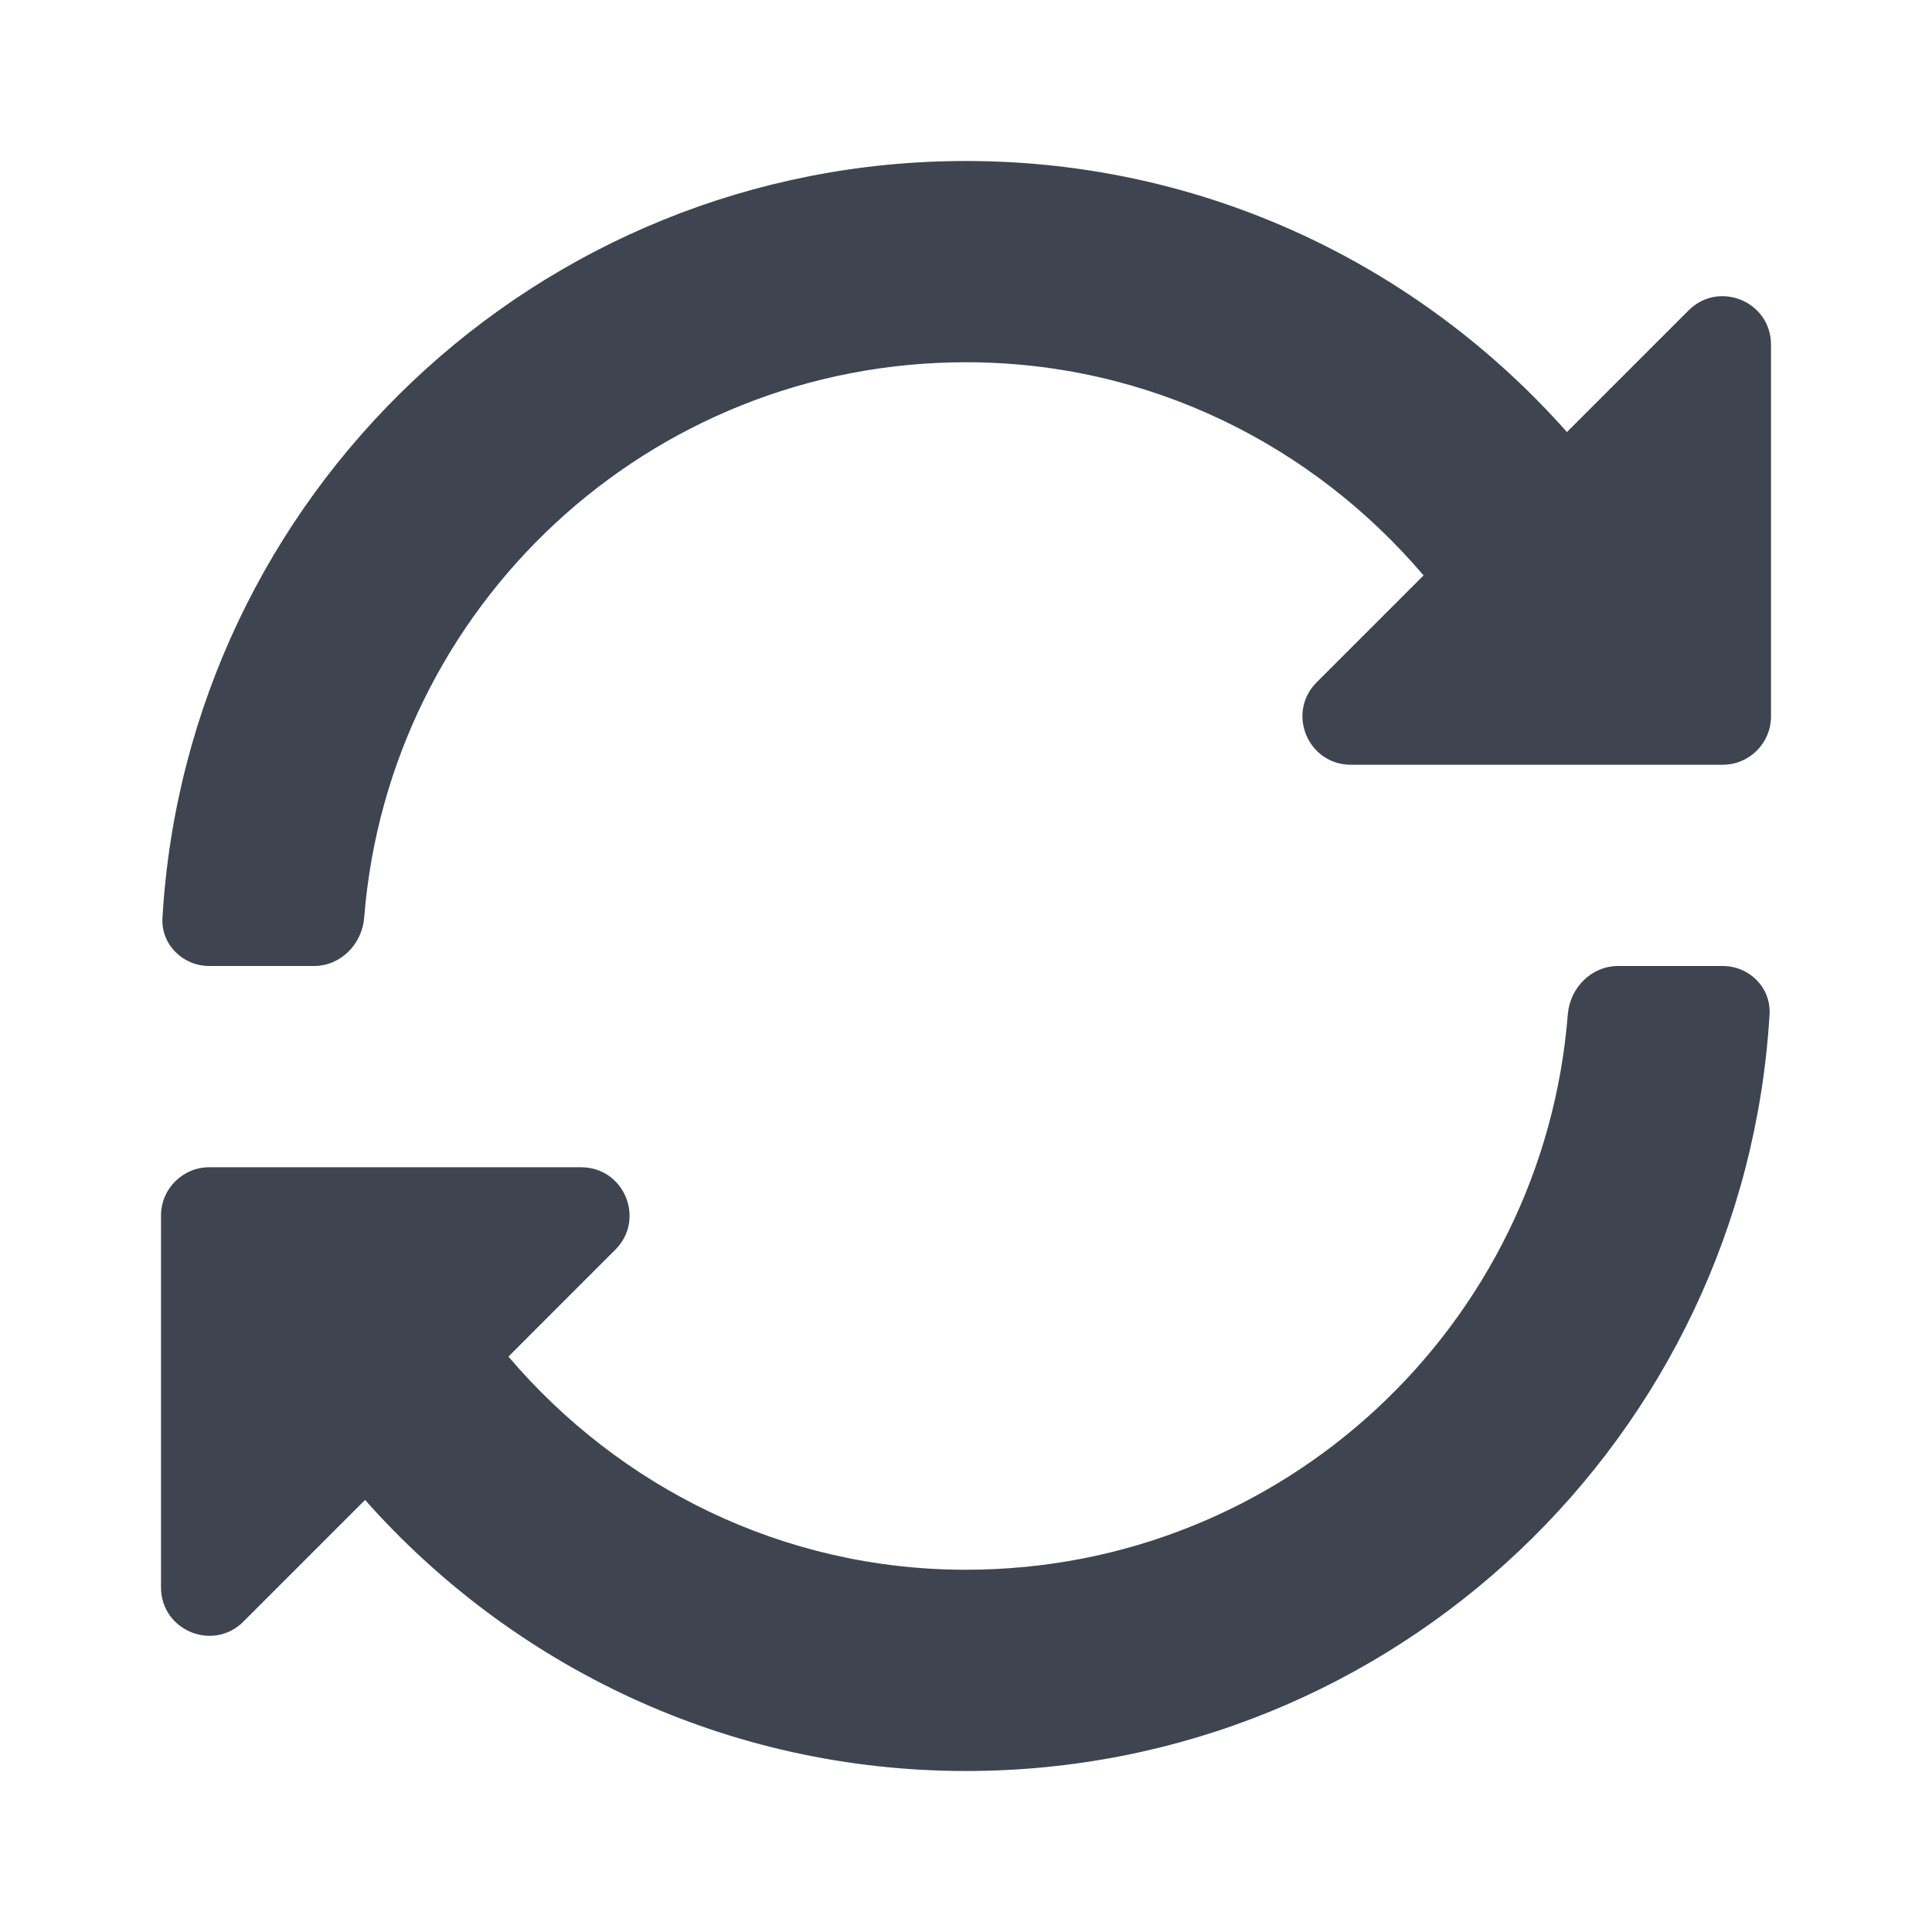 <svg width="24" height="24" viewBox="0 0 24 24" fill="none" xmlns="http://www.w3.org/2000/svg">
<path d="M19.465 5.367C17.637 3.305 14.977 2 12 2C6.678 2 2.328 6.156 2.018 11.4C1.998 11.731 2.269 12 2.6 12H3.9C4.231 12 4.497 11.73 4.524 11.4C4.829 7.536 8.057 4.5 12 4.5C14.285 4.5 16.312 5.535 17.684 7.148L16.356 8.476C15.978 8.854 16.246 9.5 16.781 9.5H21.4C21.731 9.5 22 9.231 22 8.9V4.281C22 3.746 21.354 3.478 20.976 3.856L19.465 5.367ZM12 19.5C9.715 19.5 7.688 18.465 6.316 16.852L7.644 15.524C8.022 15.146 7.754 14.5 7.219 14.5H2.6C2.269 14.5 2 14.769 2 15.1V19.719C2 20.254 2.646 20.522 3.024 20.144L4.535 18.633C6.363 20.695 9.027 22 12 22C17.322 22 21.672 17.844 21.982 12.6C22.002 12.269 21.731 12 21.4 12H20.1C19.769 12 19.503 12.27 19.476 12.6C19.171 16.464 15.943 19.5 12 19.5Z" fill="#3E4551"/>
</svg>
